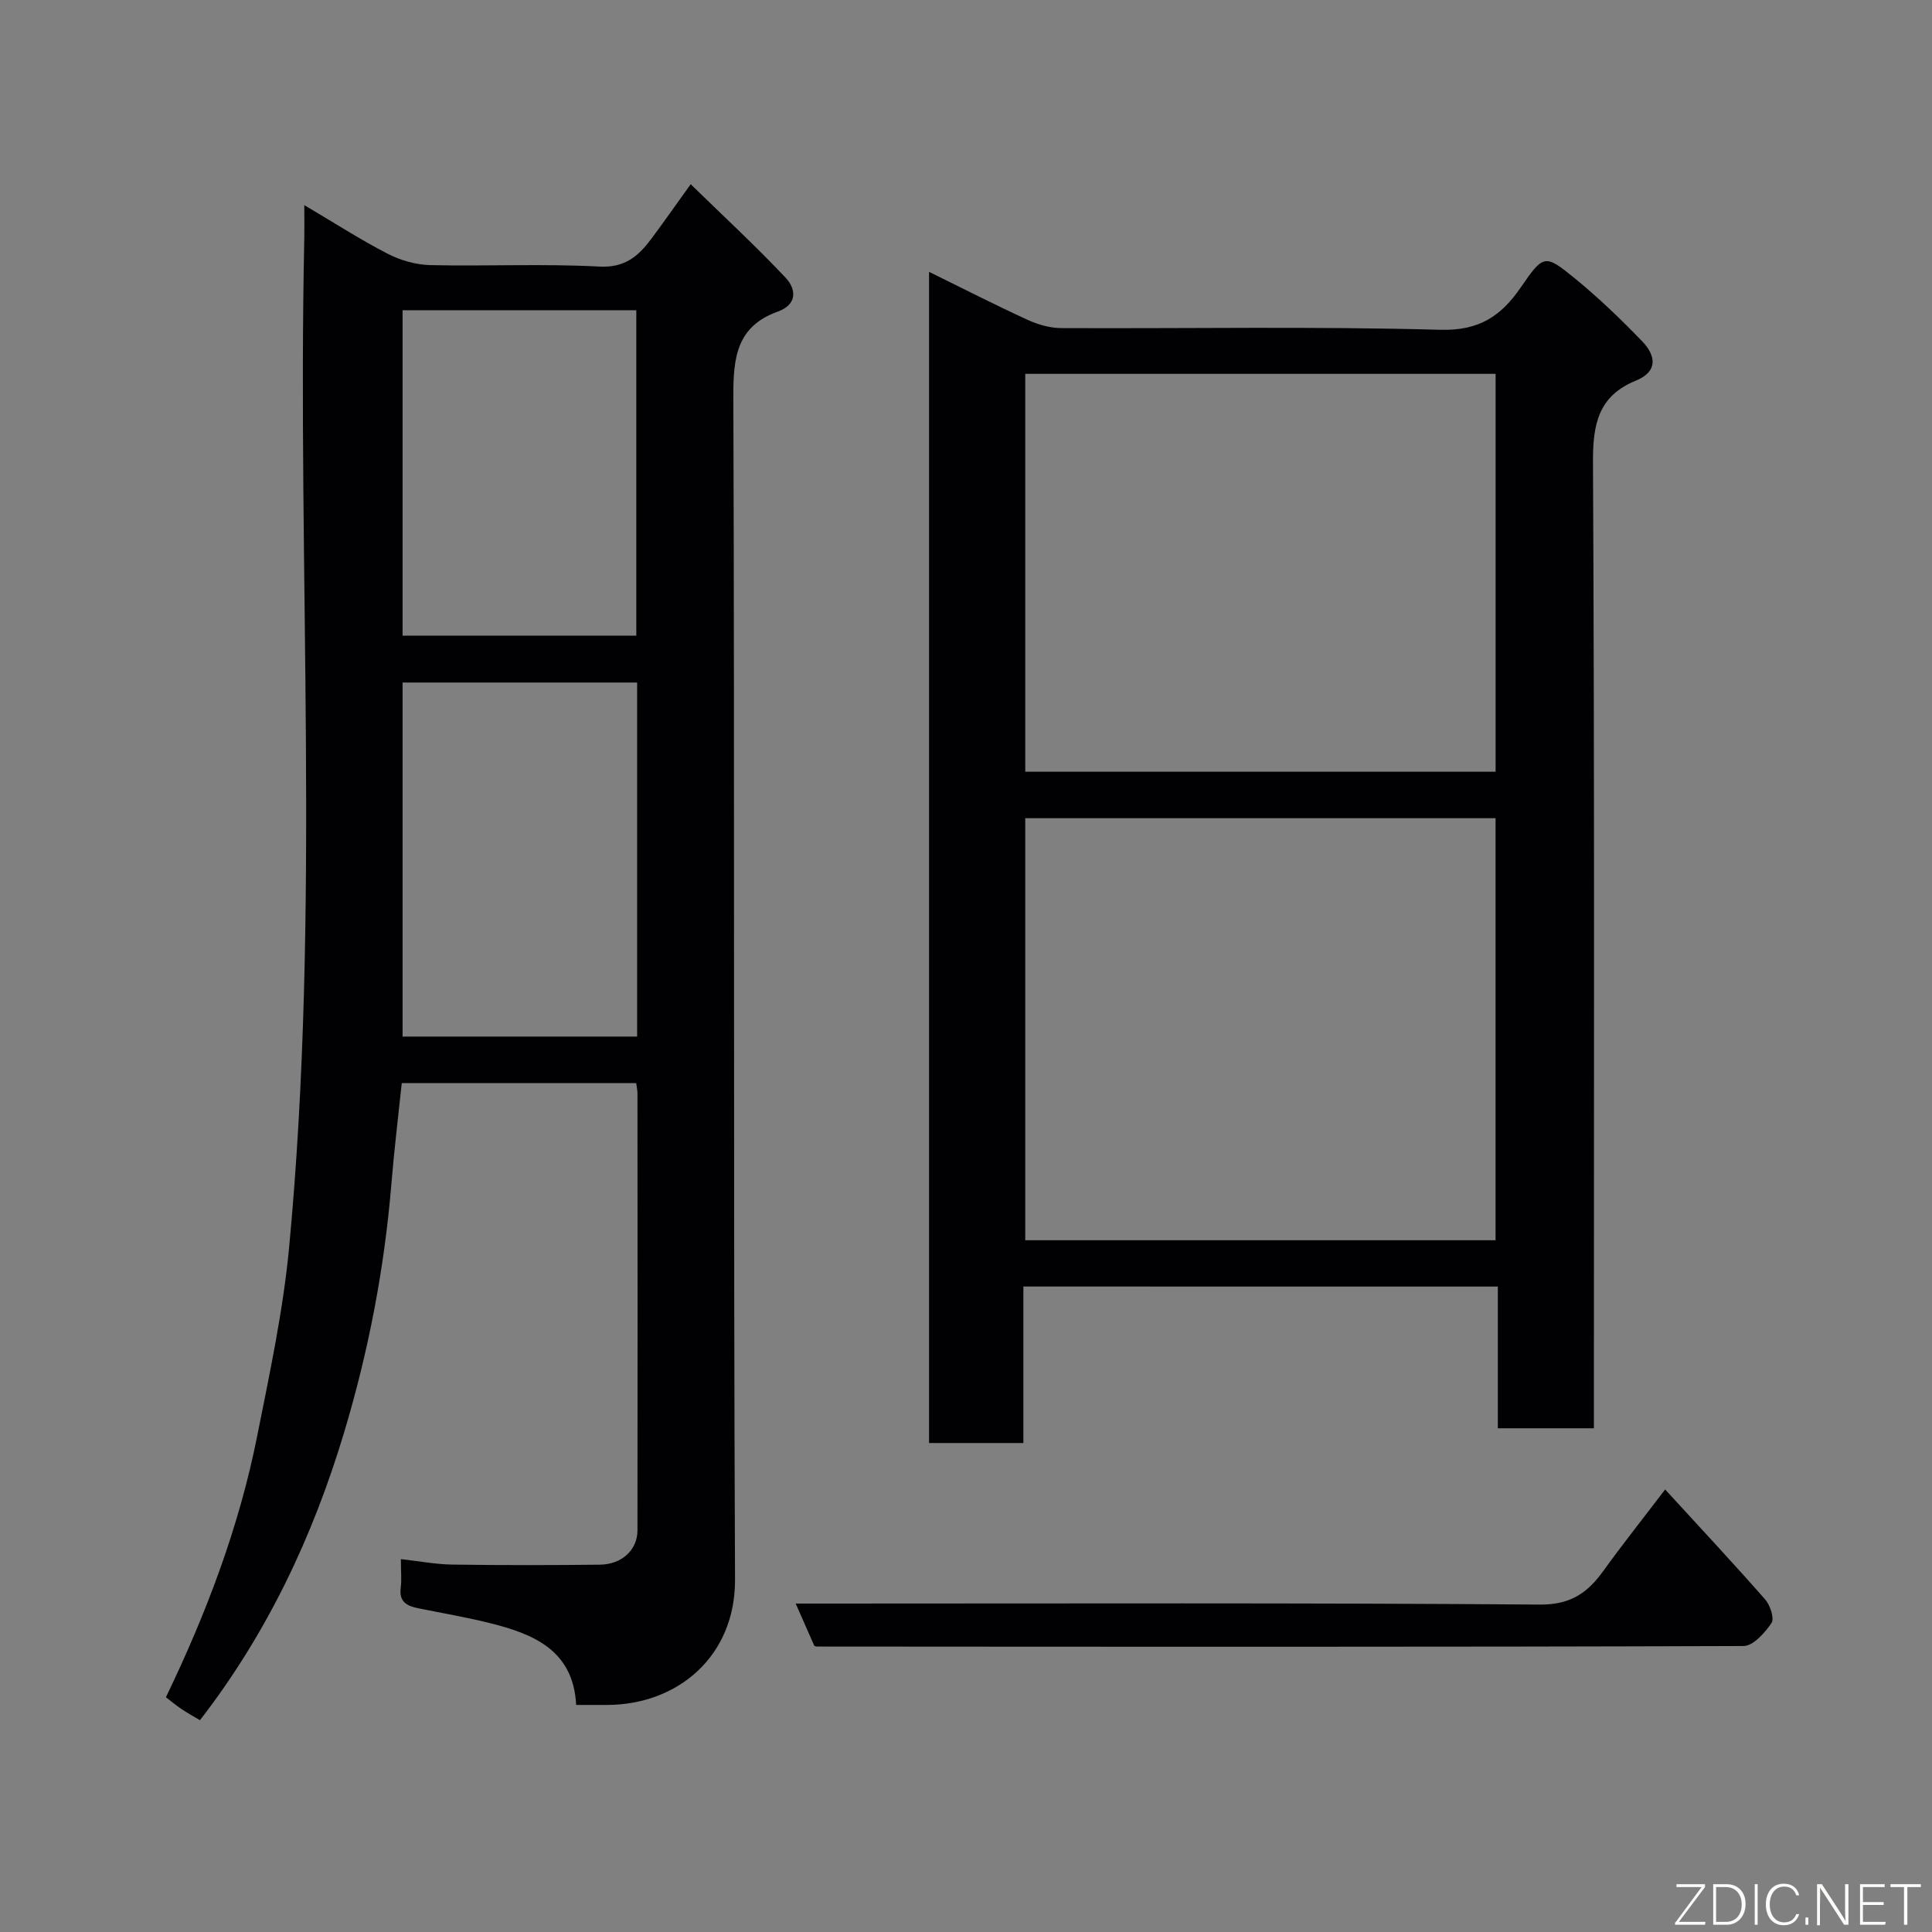 <svg enable-background="new 0 0 400 400" viewBox="0 0 400 400" xmlns="http://www.w3.org/2000/svg"><rect x="0" y="0" width="400" height="400" fill="#808080" stroke="none"/><path d="m63 42.47c6.33 3.74 11.66 7.18 17.27 10.07 2.66 1.37 5.85 2.28 8.83 2.35 11.66.26 23.35-.32 34.98.3 5.37.29 8.14-2.22 10.82-5.81 2.53-3.4 4.95-6.87 8.1-11.24 6.75 6.59 13.44 12.76 19.66 19.37 2.16 2.3 2.52 5.51-1.65 7.01-8.45 3.04-9.21 9.44-9.18 17.53.29 81.66-.02 163.32.35 244.97.07 15.9-11.86 25.92-26.44 25.97-1.99.01-3.98 0-6.45 0-.59-11.33-8.81-14.69-17.89-16.95-4.89-1.22-9.88-2.07-14.83-3.07-2.33-.47-3.99-1.35-3.61-4.22.22-1.63.04-3.32.04-5.95 3.72.41 7.2 1.08 10.69 1.13 10.16.15 20.33.13 30.5.02 4.55-.05 7.79-3.05 7.79-7.11.04-30.16.02-60.33 0-90.49 0-.63-.15-1.26-.26-2.11-16.12 0-32.05 0-48.54 0-.72 6.9-1.57 13.83-2.14 20.8-1.44 17.48-4.71 34.58-9.75 51.38-6.47 21.6-15.91 41.66-29.89 59.73-1.35-.81-2.62-1.5-3.81-2.3-1.08-.73-2.09-1.57-3.24-2.45 8.32-17.26 15.14-35.18 18.9-54.09 2.58-12.95 5.37-25.95 6.61-39.07 6.57-69.52 1.66-139.25 3.14-208.87.04-1.98 0-3.96 0-6.9zm68.91 98.84c-16.46 0-32.5 0-48.56 0v73.3h48.56c0-24.53 0-48.66 0-73.3zm-48.56-77.08v67.38h48.39c0-22.65 0-44.9 0-67.38-16.18 0-32.1 0-48.39 0z" fill="#010103"/><path d="m211.88 266.36v32.4c-6.63 0-12.9 0-19.53 0 0-80.69 0-161.36 0-242.48 6.91 3.4 13.59 6.81 20.4 9.94 2.15.99 4.66 1.7 7 1.71 26.16.12 52.33-.38 78.47.35 8.02.22 12.56-2.85 16.6-8.72 4.74-6.88 4.98-7.03 11.24-1.92 4.92 4.02 9.54 8.46 13.95 13.04 2.77 2.88 3.38 6.21-1.33 8.13-7.7 3.14-8.91 8.93-8.87 16.75.33 64.64.19 129.29.19 193.94v6.21c-6.75 0-13.13 0-19.89 0 0-9.78 0-19.38 0-29.34-32.75-.01-65.12-.01-98.23-.01zm97.76-9.58c0-29.45 0-58.49 0-87.38-32.73 0-65.1 0-97.37 0v87.38zm.01-97c0-27.77 0-55.14 0-82.38-32.73 0-65.1 0-97.38 0v82.38z" fill="#010103"/><path d="m168.59 340.74c-1.16-2.64-2.33-5.29-3.85-8.74h6.12c49.32 0 98.63-.17 147.95.21 6.41.05 9.9-2.45 13.19-7.03 3.91-5.43 8.09-10.68 12.75-16.8 7.12 7.77 14.03 15.17 20.71 22.77 1.04 1.19 1.94 3.94 1.31 4.88-1.38 2.03-3.79 4.75-5.79 4.76-63.98.22-127.95.15-191.93.11-.15.01-.31-.1-.46-.16z" fill="#010103"/><g fill="#fbfcfa"><path d="m346.9 398 5.4-7.3h-5.2v-.6h5.9v.6l-5.4 7.2h5.5l-.1.6h-6.2v-.5z"/><path d="m354.7 390.1h2.8c2.3 0 3.9 1.6 3.9 4.1s-1.6 4.3-3.9 4.3h-2.8zm.6 7.8h2c2.2 0 3.3-1.6 3.3-3.6 0-1.8-1-3.6-3.3-3.6h-2z"/><path d="m363.9 390.1v8.4h-.6v-8.4h1.6z"/><path d="m372.5 396.3c-.4 1.3-1.4 2.3-3.2 2.3-2.4 0-3.7-1.9-3.7-4.3 0-2.3 1.2-4.3 3.7-4.3 1.8 0 2.9 1 3.2 2.4h-.6c-.4-1.1-1.1-1.8-2.5-1.8-2.1 0-3 1.9-3 3.7s.9 3.7 3 3.7c1.4 0 2.1-.7 2.5-1.7z"/><path d="m373.8 398.5v-1.5h.6v1.5z"/><path d="m376.2 398.5v-8.4h1c1.3 2 4.4 6.7 4.9 7.6-.1-1.2-.1-2.4-.1-3.8v-3.8h.7v8.4h-.9c-1.2-1.9-4.4-6.8-5-7.7.1 1.1 0 2.3 0 3.9v3.9h-.6z"/><path d="m390 394.4h-4.3v3.5h4.7l-.1.6h-5.2v-8.4h5.1v.6h-4.5v3.1h4.3z"/><path d="m394.2 390.7h-2.8v-.6h6.3v.6h-2.8v7.8h-.7z"/></g></svg>